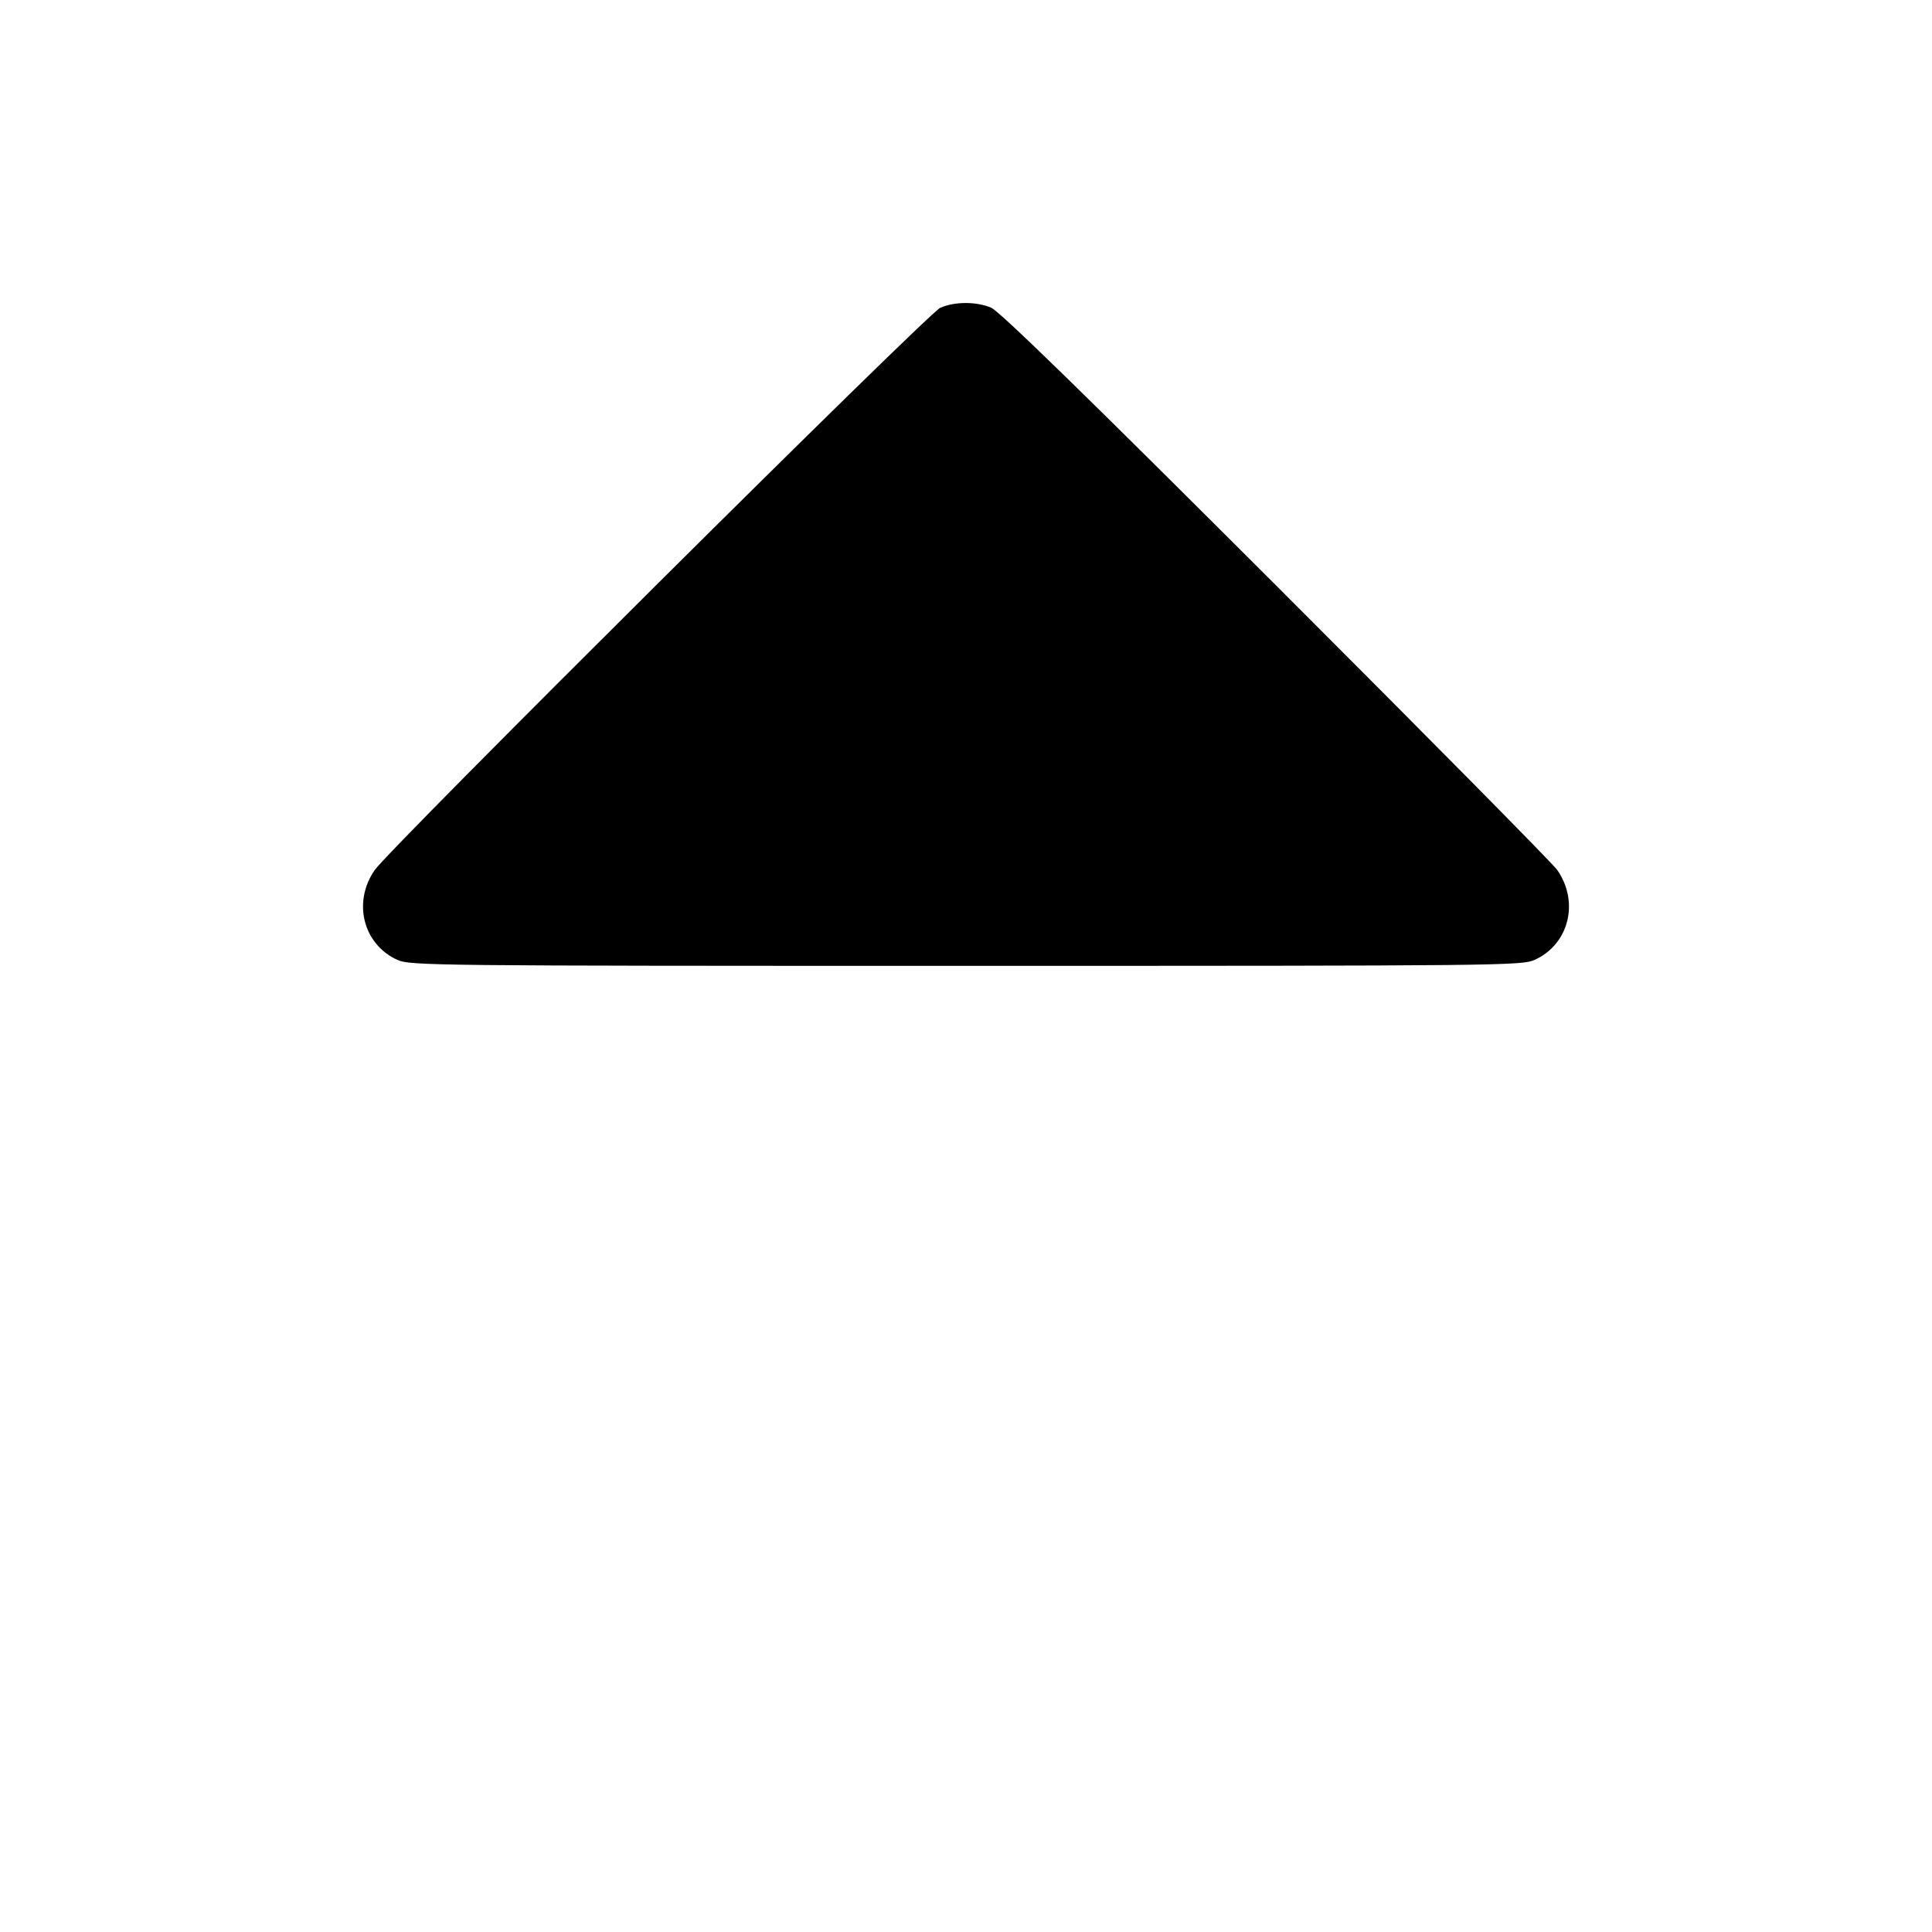 <svg fill="currentColor" viewBox="0 0 256 256" xmlns="http://www.w3.org/2000/svg"><path d="M124.587 40.783 C 123.000 41.466,51.676 112.376,49.656 115.279 C 46.701 119.527,48.105 125.123,52.644 127.184 C 54.337 127.953,57.028 127.981,128.000 127.981 C 198.972 127.981,201.663 127.953,203.356 127.184 C 207.895 125.123,209.299 119.527,206.344 115.279 C 205.742 114.414,188.973 97.443,169.078 77.565 C 143.737 52.244,132.432 41.226,131.320 40.765 C 129.330 39.939,126.530 39.946,124.587 40.783 " stroke="none" fill-rule="evenodd"></path></svg>